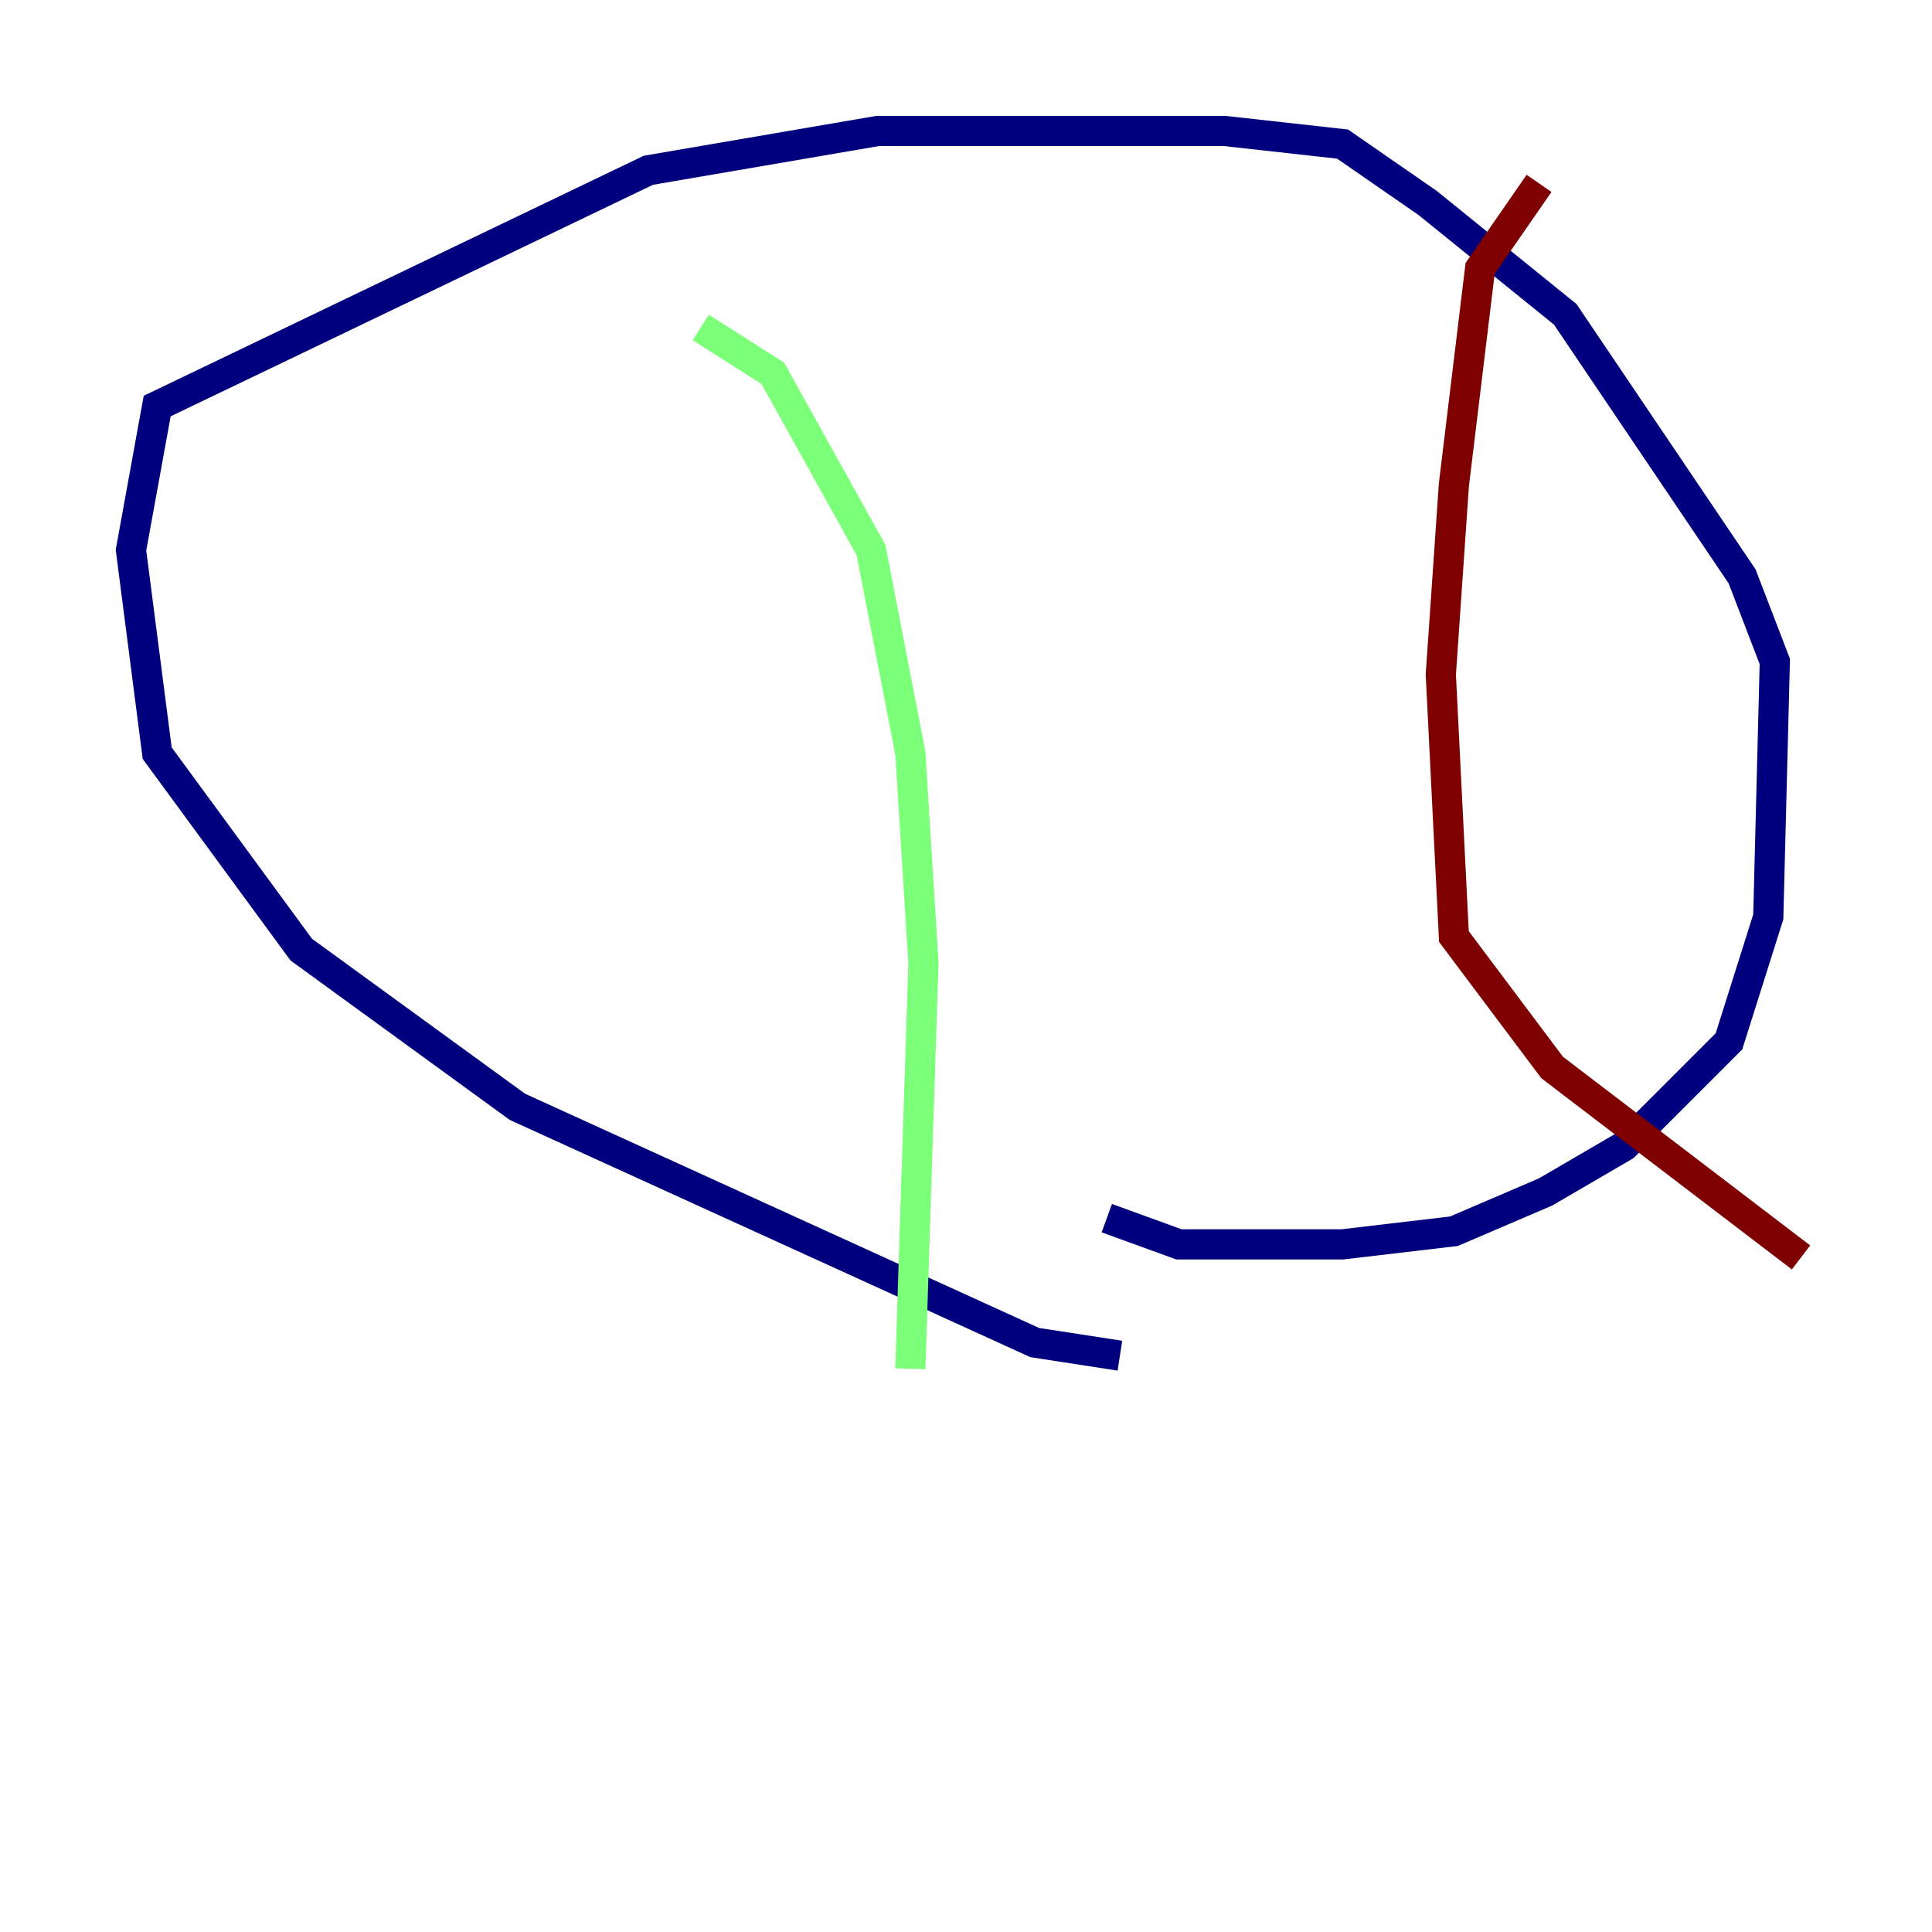 <?xml version="1.0" encoding="utf-8" ?>
<svg baseProfile="tiny" height="128" version="1.2" viewBox="0,0,128,128" width="128" xmlns="http://www.w3.org/2000/svg" xmlns:ev="http://www.w3.org/2001/xml-events" xmlns:xlink="http://www.w3.org/1999/xlink"><defs /><polyline fill="none" points="74.197,89.817 68.556,88.949 34.278,73.329 19.959,62.915 10.414,49.898 8.678,36.447 10.414,26.902 42.956,11.281 58.142,8.678 81.139,8.678 88.949,9.546 94.59,13.451 103.702,20.827 115.417,38.183 117.586,43.824 117.153,60.746 114.549,68.99 107.607,75.932 102.4,78.969 96.325,81.573 88.949,82.441 78.102,82.441 73.329,80.705" stroke="#00007f" stroke-width="2" /><polyline fill="none" points="46.427,21.695 51.2,24.732 57.709,36.447 60.312,49.898 61.18,63.783 60.312,90.685" stroke="#7cff79" stroke-width="2" /><polyline fill="none" points="101.966,12.149 98.061,17.79 96.325,32.108 95.458,44.691 96.325,62.047 102.834,70.725 119.322,83.308" stroke="#7f0000" stroke-width="2" /></svg>